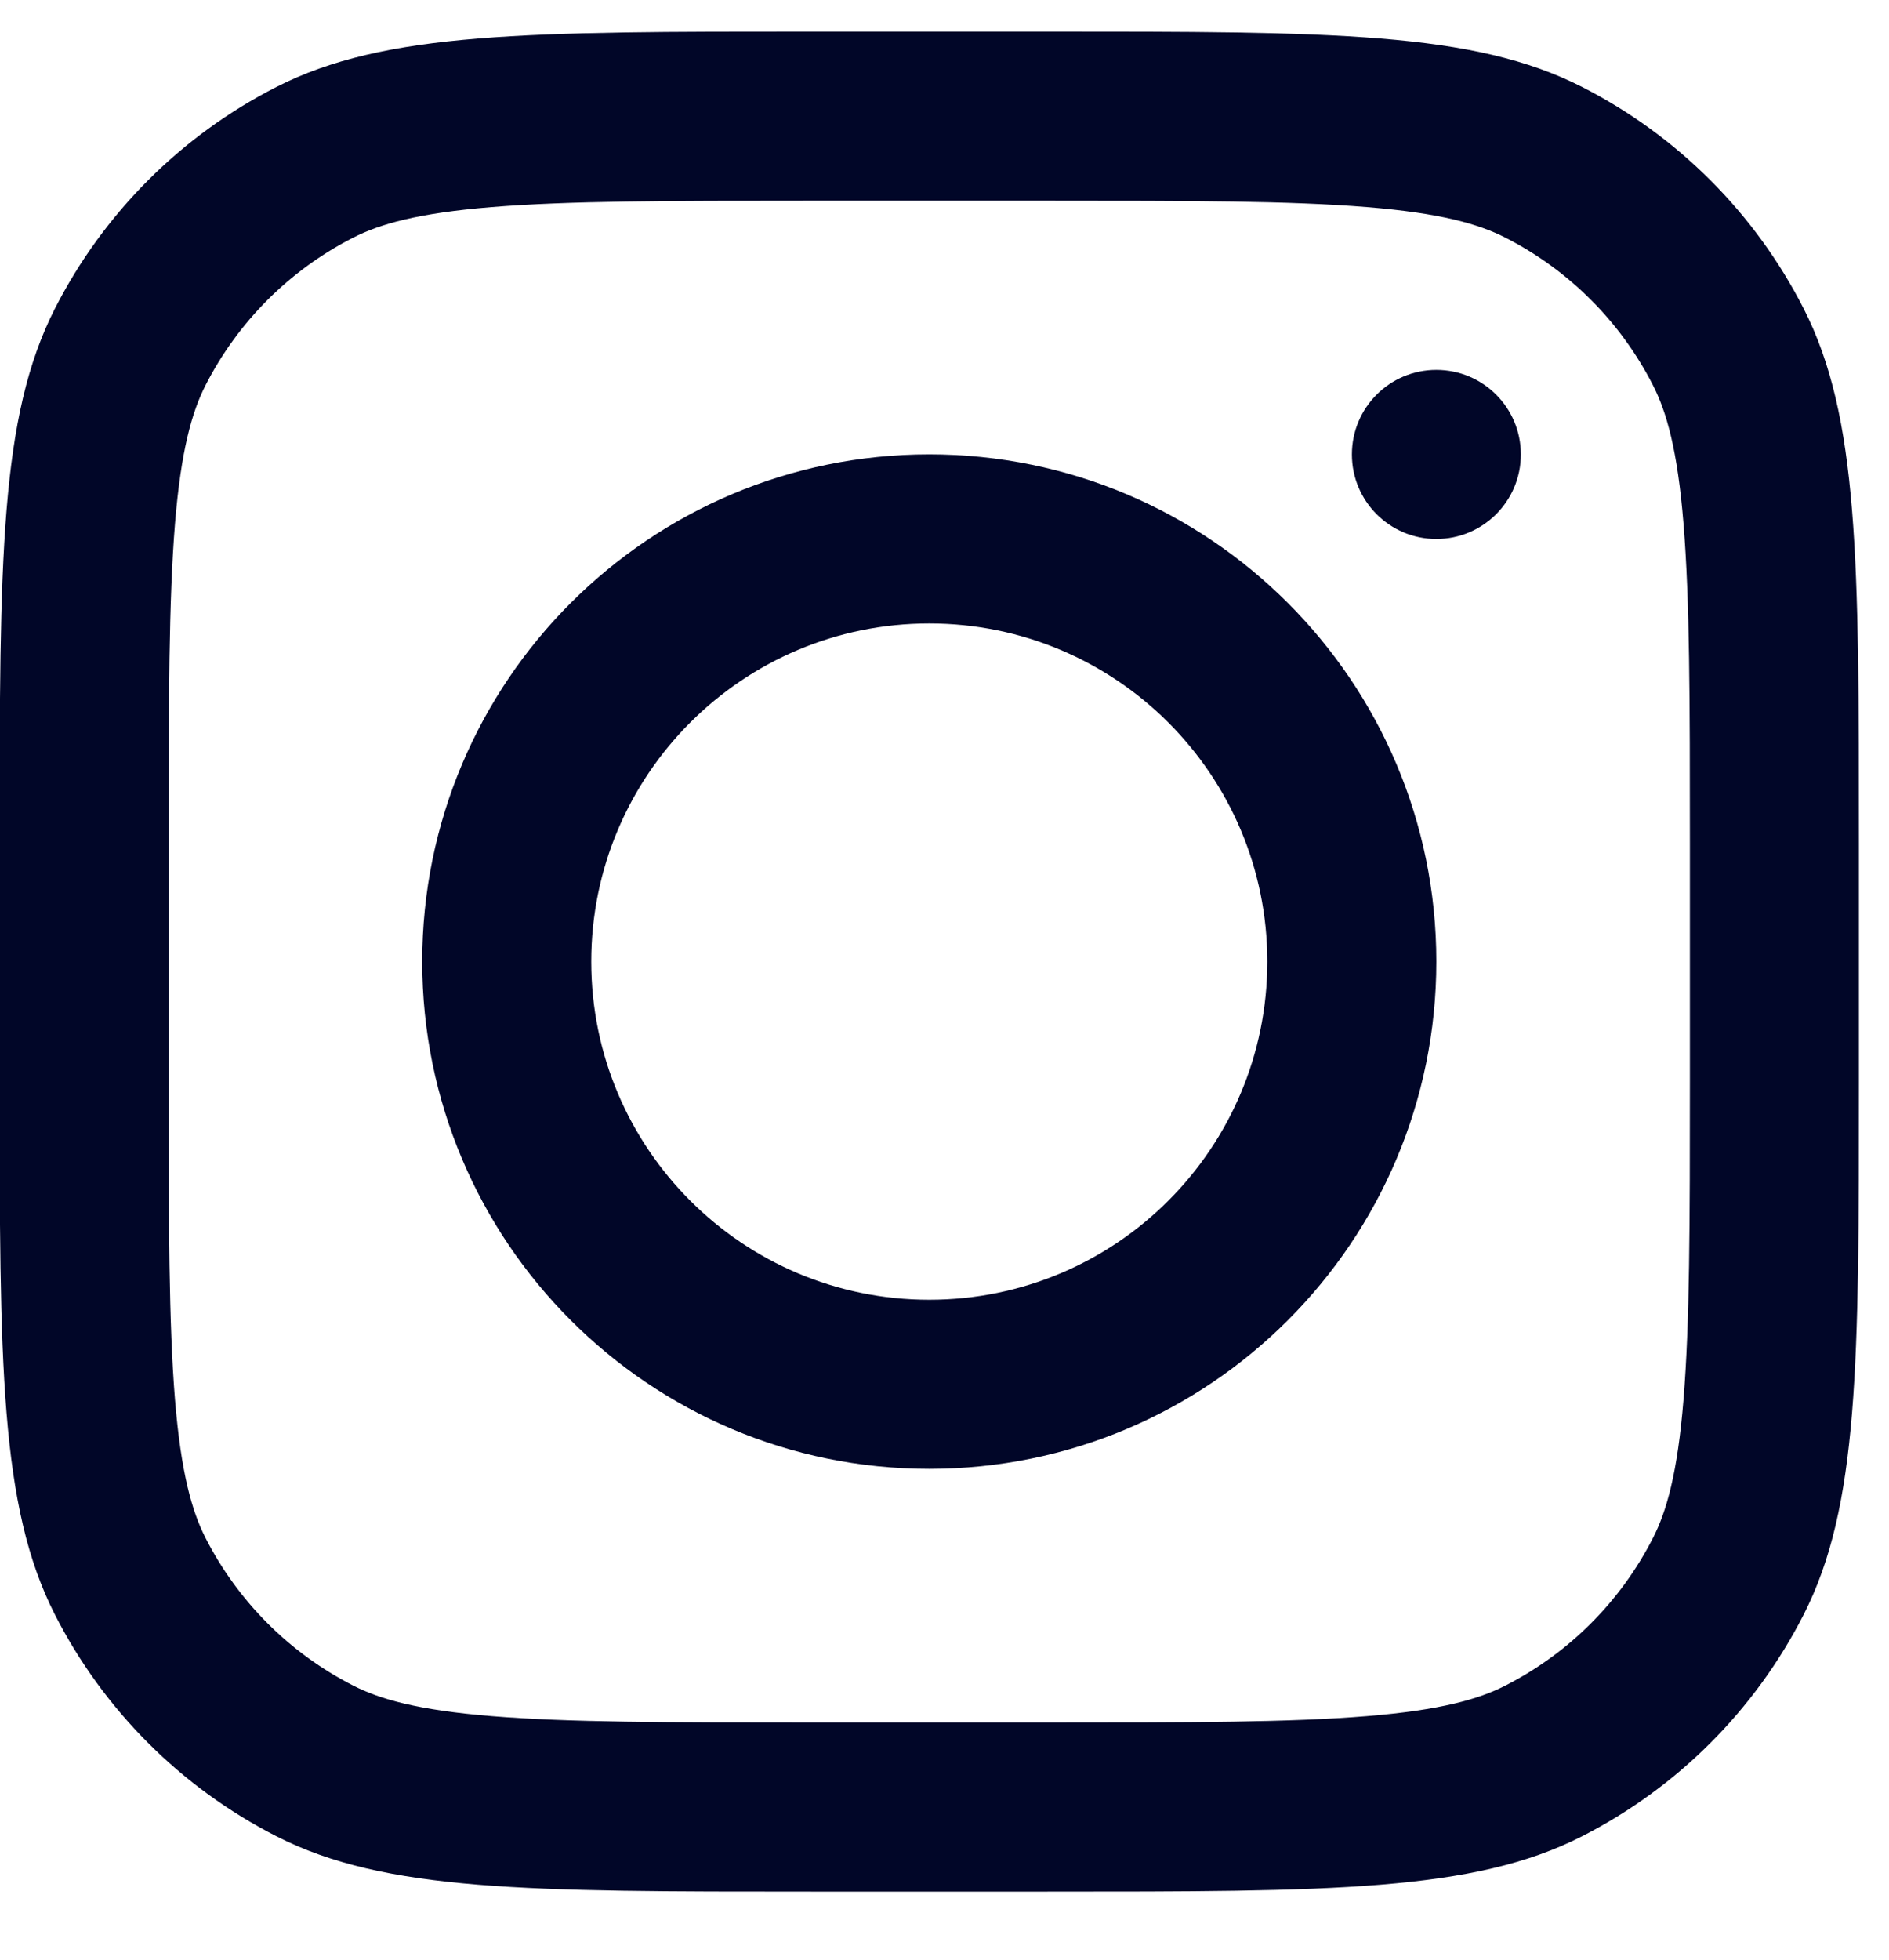 <svg width="27" height="28" viewBox="0 0 27 28" fill="none" xmlns="http://www.w3.org/2000/svg">
<path fill-rule="evenodd" clip-rule="evenodd" d="M13.282 20.987C17.285 20.987 20.53 17.742 20.53 13.739C20.53 9.737 17.285 6.492 13.282 6.492C9.28 6.492 6.035 9.737 6.035 13.739C6.035 17.742 9.28 20.987 13.282 20.987ZM13.282 18.571C15.951 18.571 18.114 16.408 18.114 13.739C18.114 11.071 15.951 8.908 13.282 8.908C10.614 8.908 8.451 11.071 8.451 13.739C8.451 16.408 10.614 18.571 13.282 18.571Z" fill="#010628"/>
<path d="M20.53 5.285C19.863 5.285 19.323 5.825 19.323 6.493C19.323 7.16 19.863 7.701 20.53 7.701C21.198 7.701 21.738 7.16 21.738 6.493C21.738 5.825 21.198 5.285 20.53 5.285Z" fill="#010628"/>
<path fill-rule="evenodd" clip-rule="evenodd" d="M0.785 4.409C-0.005 5.96 -0.005 7.989 -0.005 12.049V15.431C-0.005 19.49 -0.005 21.519 0.785 23.07C1.48 24.433 2.588 25.542 3.952 26.237C5.503 27.027 7.532 27.027 11.591 27.027H14.973C19.032 27.027 21.062 27.027 22.612 26.237C23.976 25.542 25.085 24.433 25.78 23.07C26.57 21.519 26.57 19.49 26.57 15.431V12.049C26.57 7.989 26.57 5.96 25.78 4.409C25.085 3.046 23.976 1.937 22.612 1.242C21.062 0.452 19.032 0.452 14.973 0.452H11.591C7.532 0.452 5.503 0.452 3.952 1.242C2.588 1.937 1.48 3.046 0.785 4.409ZM14.973 2.868H11.591C9.522 2.868 8.115 2.87 7.028 2.959C5.968 3.045 5.427 3.202 5.049 3.395C4.14 3.858 3.401 4.597 2.937 5.506C2.745 5.884 2.588 6.426 2.501 7.485C2.413 8.572 2.411 9.979 2.411 12.049V15.431C2.411 17.5 2.413 18.907 2.501 19.994C2.588 21.053 2.745 21.595 2.937 21.973C3.401 22.882 4.14 23.621 5.049 24.084C5.427 24.277 5.968 24.434 7.028 24.52C8.115 24.609 9.522 24.611 11.591 24.611H14.973C17.043 24.611 18.45 24.609 19.537 24.52C20.596 24.434 21.138 24.277 21.516 24.084C22.425 23.621 23.164 22.882 23.627 21.973C23.82 21.595 23.977 21.053 24.063 19.994C24.152 18.907 24.154 17.5 24.154 15.431V12.049C24.154 9.979 24.152 8.572 24.063 7.485C23.977 6.426 23.82 5.884 23.627 5.506C23.164 4.597 22.425 3.858 21.516 3.395C21.138 3.202 20.596 3.045 19.537 2.959C18.45 2.87 17.043 2.868 14.973 2.868Z" fill="#010628"/>
</svg>
